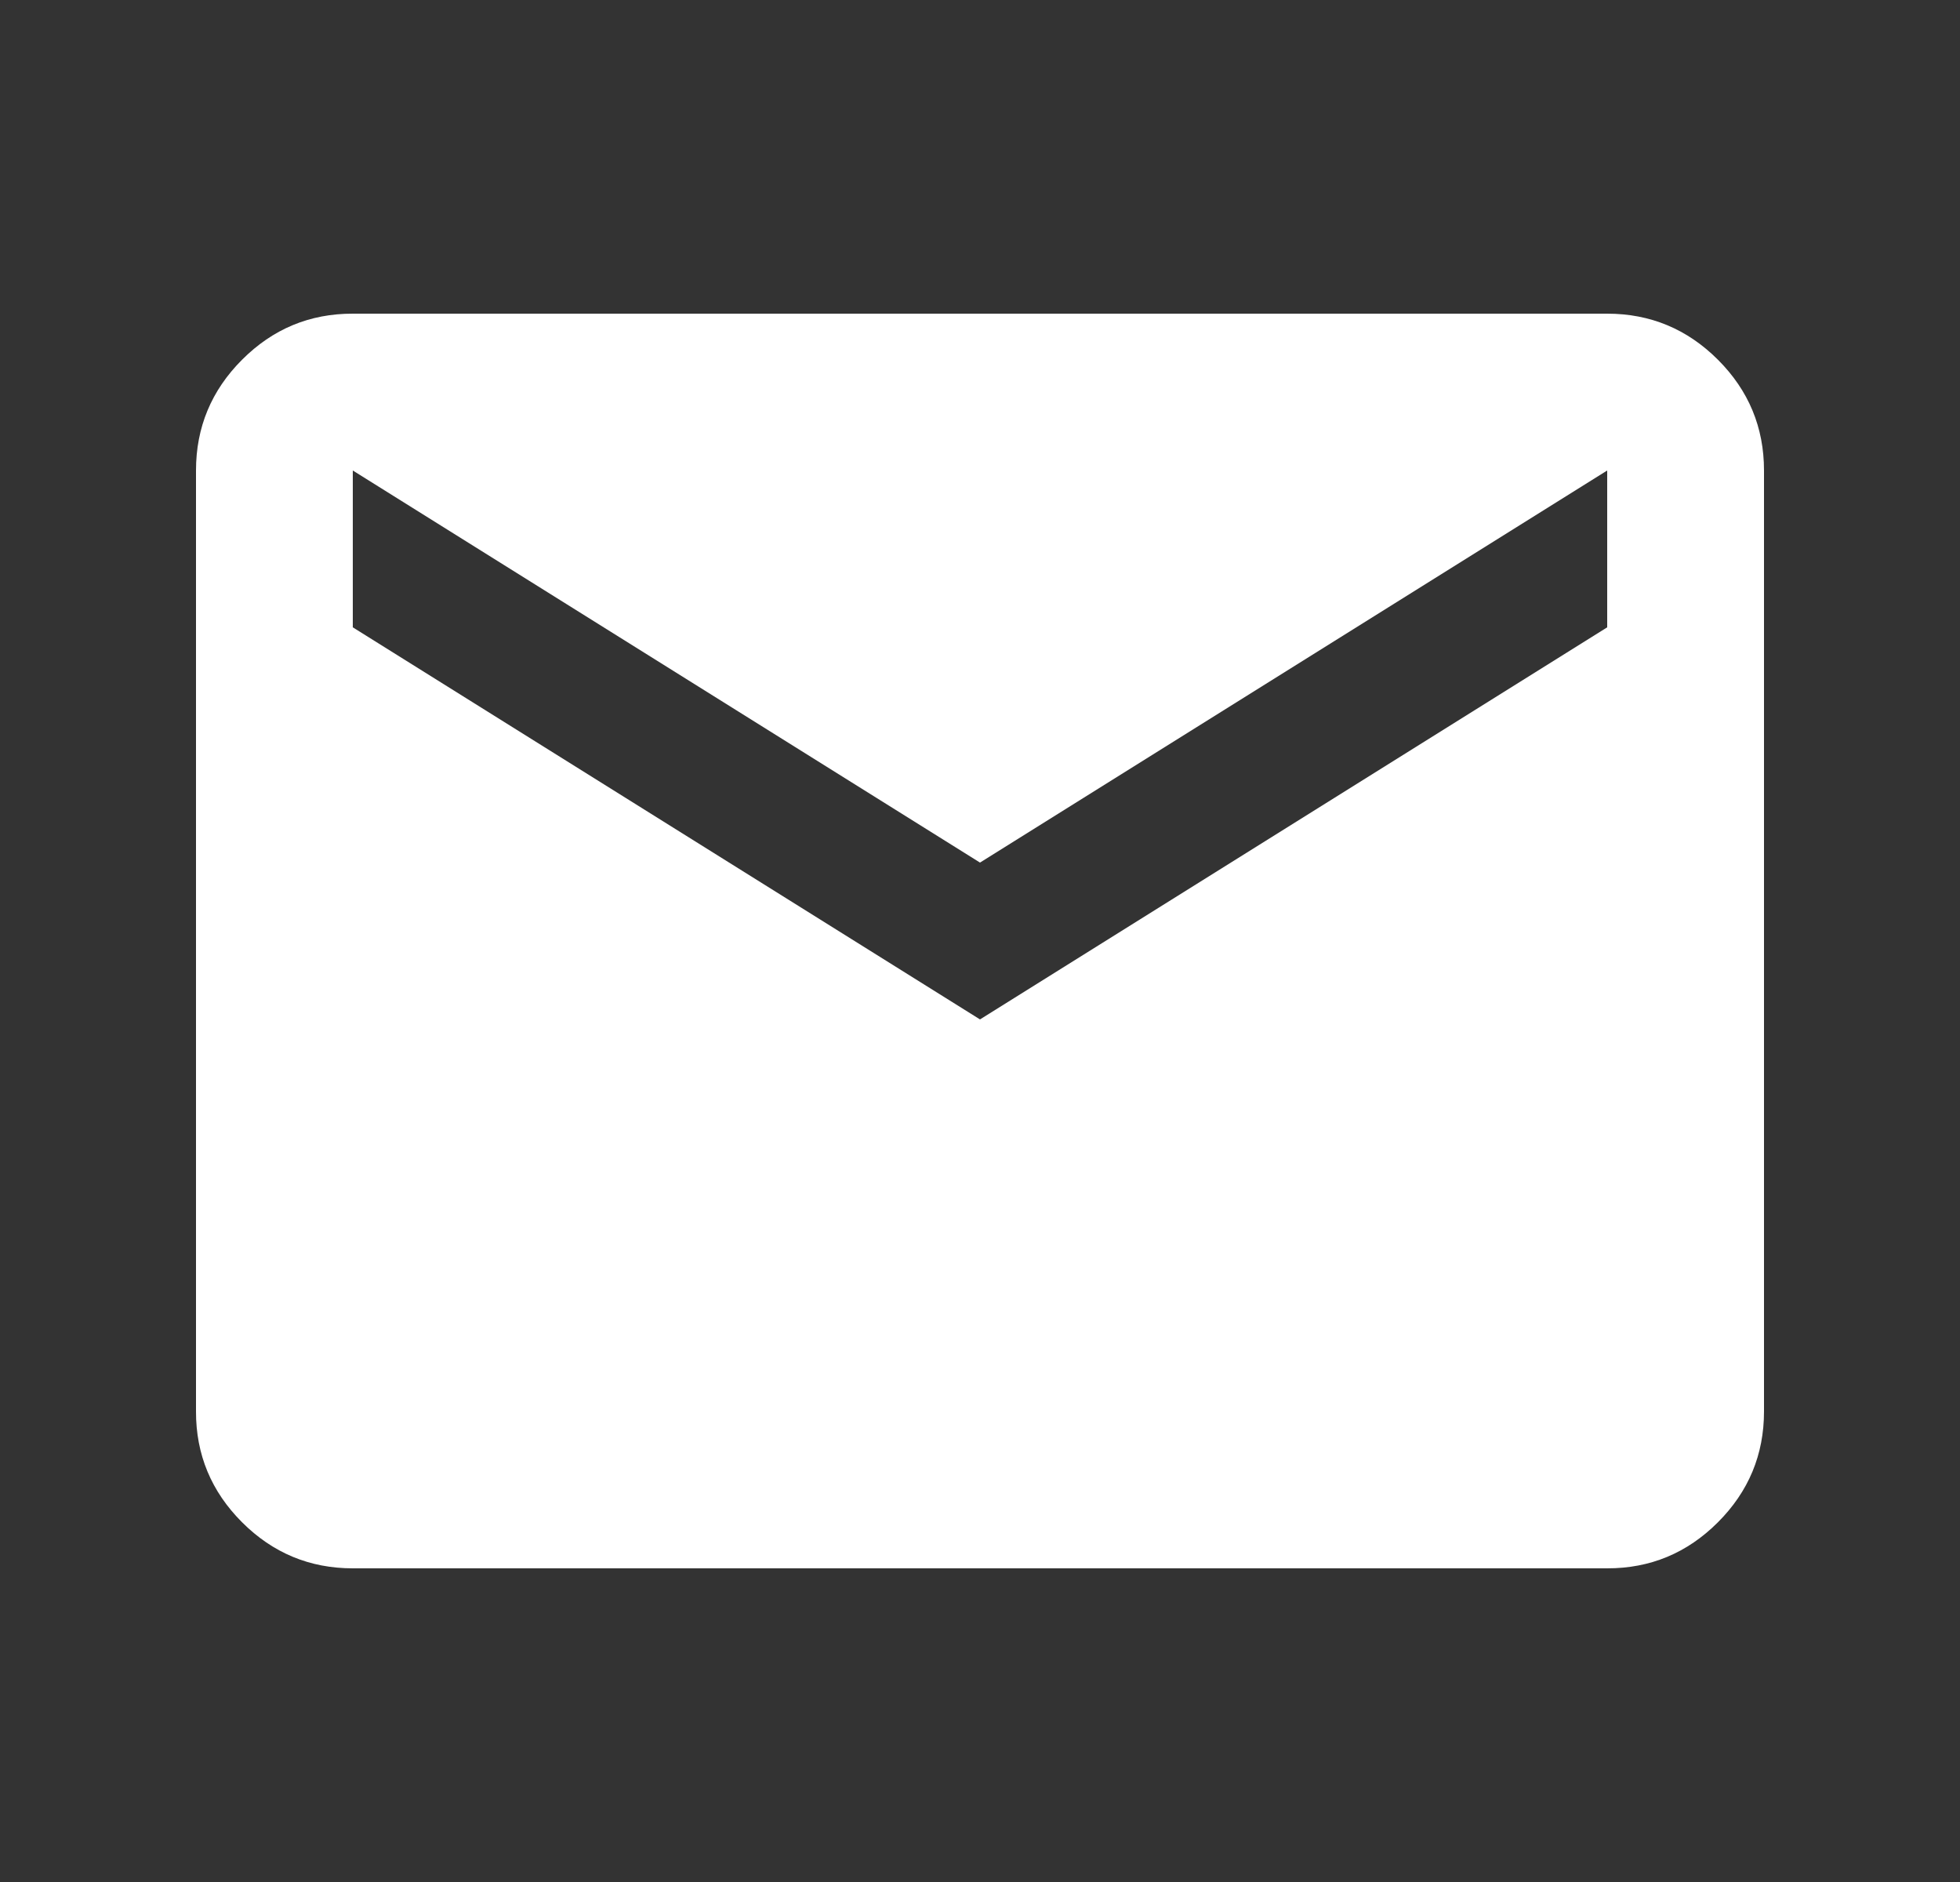 <svg width="25" height="24" viewBox="0 0 25 24" fill="none" xmlns="http://www.w3.org/2000/svg">
<rect x="0" y="0" width="25" height="24" fill="#333333" stroke="none"/>
<path d="M4.5 20C3.95 20 3.479 19.804 3.087 19.412C2.695 19.02 2.499 18.549 2.5 18V6C2.5 5.45 2.696 4.979 3.088 4.587C3.48 4.195 3.95 3.999 4.5 4H20.5C21.05 4 21.521 4.196 21.913 4.588C22.305 4.98 22.5 5.451 22.5 6V18C22.5 18.55 22.304 19.021 21.912 19.413C21.52 19.805 21.049 20.001 20.5 20H4.5ZM12.5 13L20.5 8V6L12.5 11L4.5 6V8L12.5 13Z" fill="white"/>
</svg>
